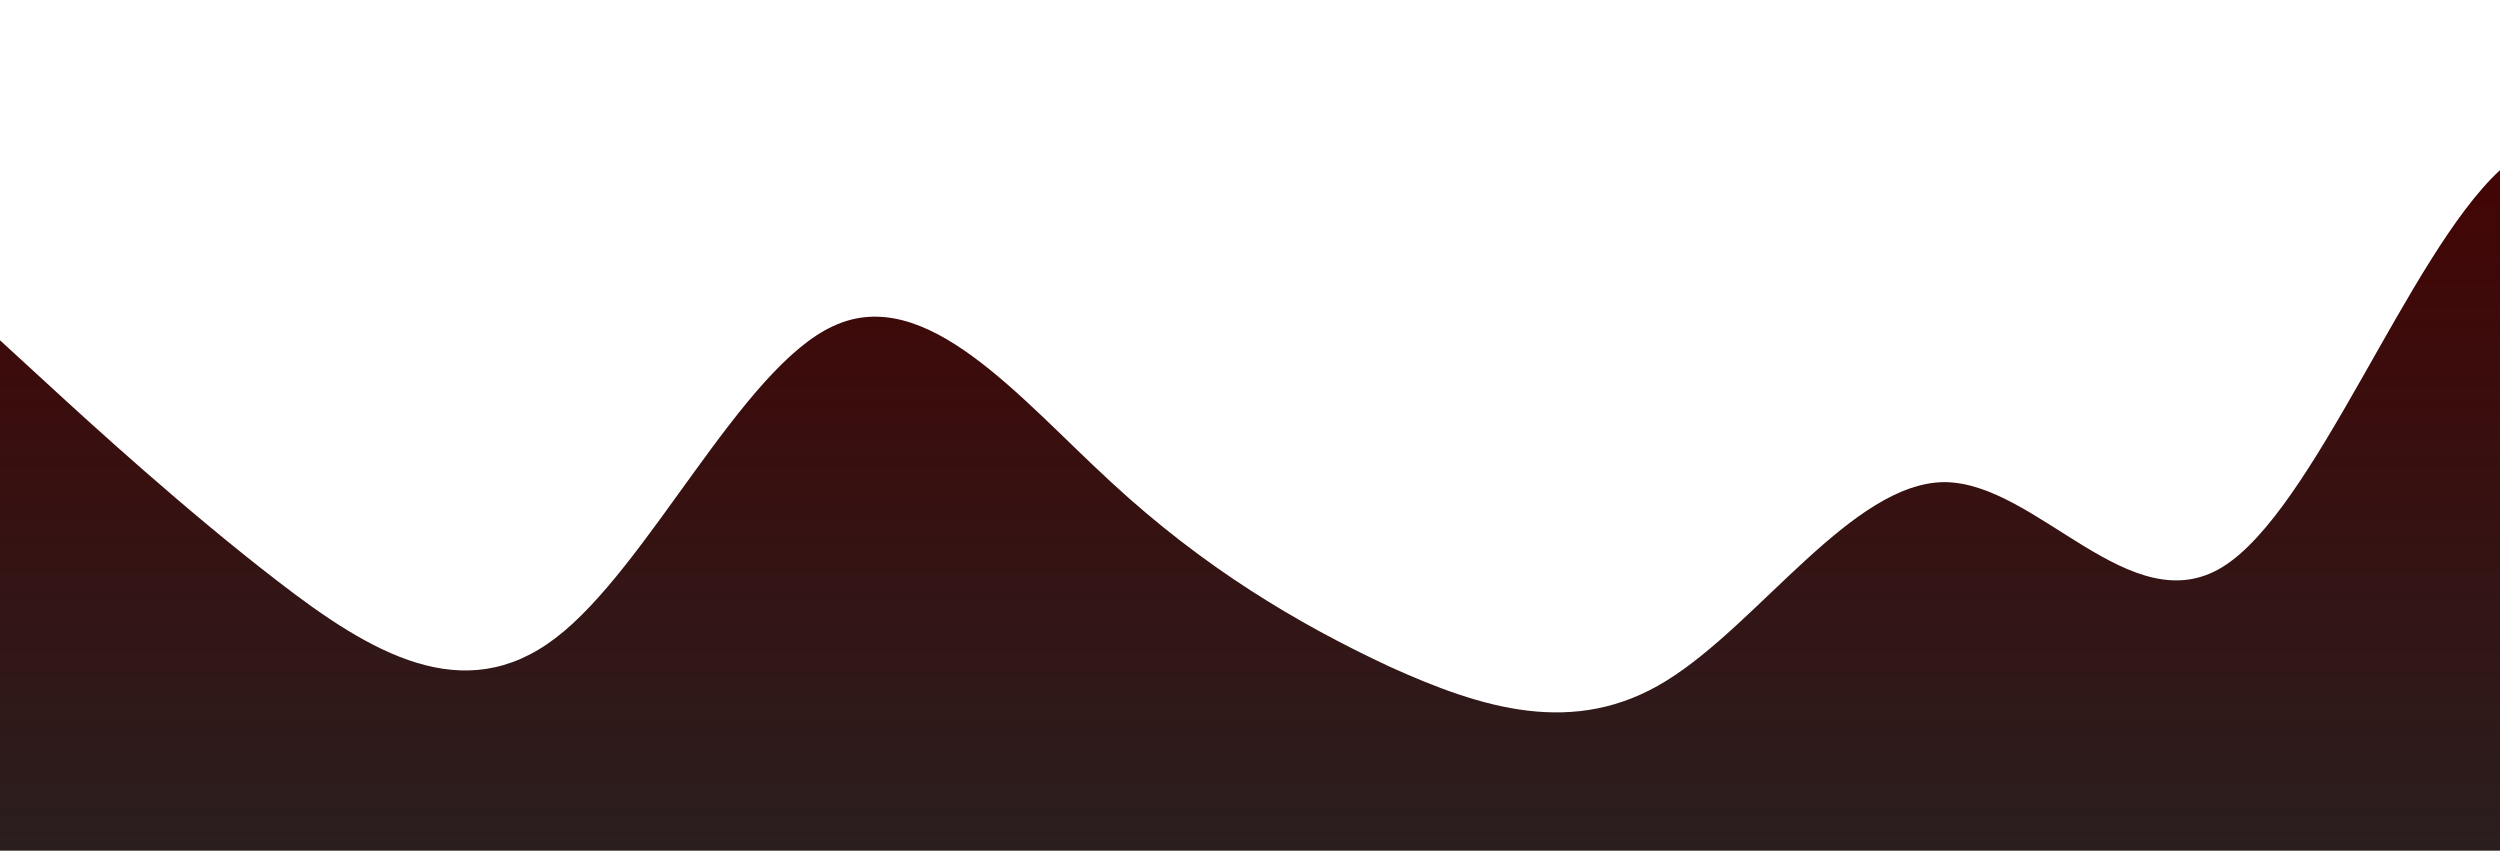 <?xml version="1.0" standalone="no"?>
<svg xmlns:xlink="http://www.w3.org/1999/xlink" id="wave" style="transform:rotate(0deg); transition: 0.3s" viewBox="0 0 1440 490" version="1.1" xmlns="http://www.w3.org/2000/svg"><defs><linearGradient id="sw-gradient-0" x1="0" x2="0" y1="1" y2="0"><stop stop-color="rgba(42, 30, 30, 1)" offset="0%"/><stop stop-color="rgba(70.998, 0, 0, 1)" offset="100%"/></linearGradient></defs><path style="transform:translate(0, 0px); opacity:1" fill="url(#sw-gradient-0)" d="M0,196L26.7,220.5C53.3,245,107,294,160,334.8C213.3,376,267,408,320,367.5C373.3,327,427,212,480,187.8C533.3,163,587,229,640,277.7C693.3,327,747,359,800,383.8C853.3,408,907,425,960,392C1013.3,359,1067,278,1120,277.7C1173.3,278,1227,359,1280,326.7C1333.3,294,1387,147,1440,98C1493.3,49,1547,98,1600,114.3C1653.3,131,1707,114,1760,114.3C1813.3,114,1867,131,1920,130.7C1973.3,131,2027,114,2080,130.7C2133.3,147,2187,196,2240,236.8C2293.3,278,2347,310,2400,334.8C2453.3,359,2507,376,2560,318.5C2613.3,261,2667,131,2720,122.5C2773.3,114,2827,229,2880,277.7C2933.3,327,2987,310,3040,302.2C3093.3,294,3147,294,3200,310.3C3253.3,327,3307,359,3360,326.7C3413.3,294,3467,196,3520,130.7C3573.3,65,3627,33,3680,32.7C3733.3,33,3787,65,3813,81.7L3840,98L3840,490L3813.3,490C3786.7,490,3733,490,3680,490C3626.7,490,3573,490,3520,490C3466.7,490,3413,490,3360,490C3306.7,490,3253,490,3200,490C3146.7,490,3093,490,3040,490C2986.7,490,2933,490,2880,490C2826.7,490,2773,490,2720,490C2666.7,490,2613,490,2560,490C2506.7,490,2453,490,2400,490C2346.7,490,2293,490,2240,490C2186.7,490,2133,490,2080,490C2026.7,490,1973,490,1920,490C1866.7,490,1813,490,1760,490C1706.7,490,1653,490,1600,490C1546.7,490,1493,490,1440,490C1386.7,490,1333,490,1280,490C1226.7,490,1173,490,1120,490C1066.7,490,1013,490,960,490C906.7,490,853,490,800,490C746.7,490,693,490,640,490C586.7,490,533,490,480,490C426.7,490,373,490,320,490C266.7,490,213,490,160,490C106.7,490,53,490,27,490L0,490Z"/></svg>